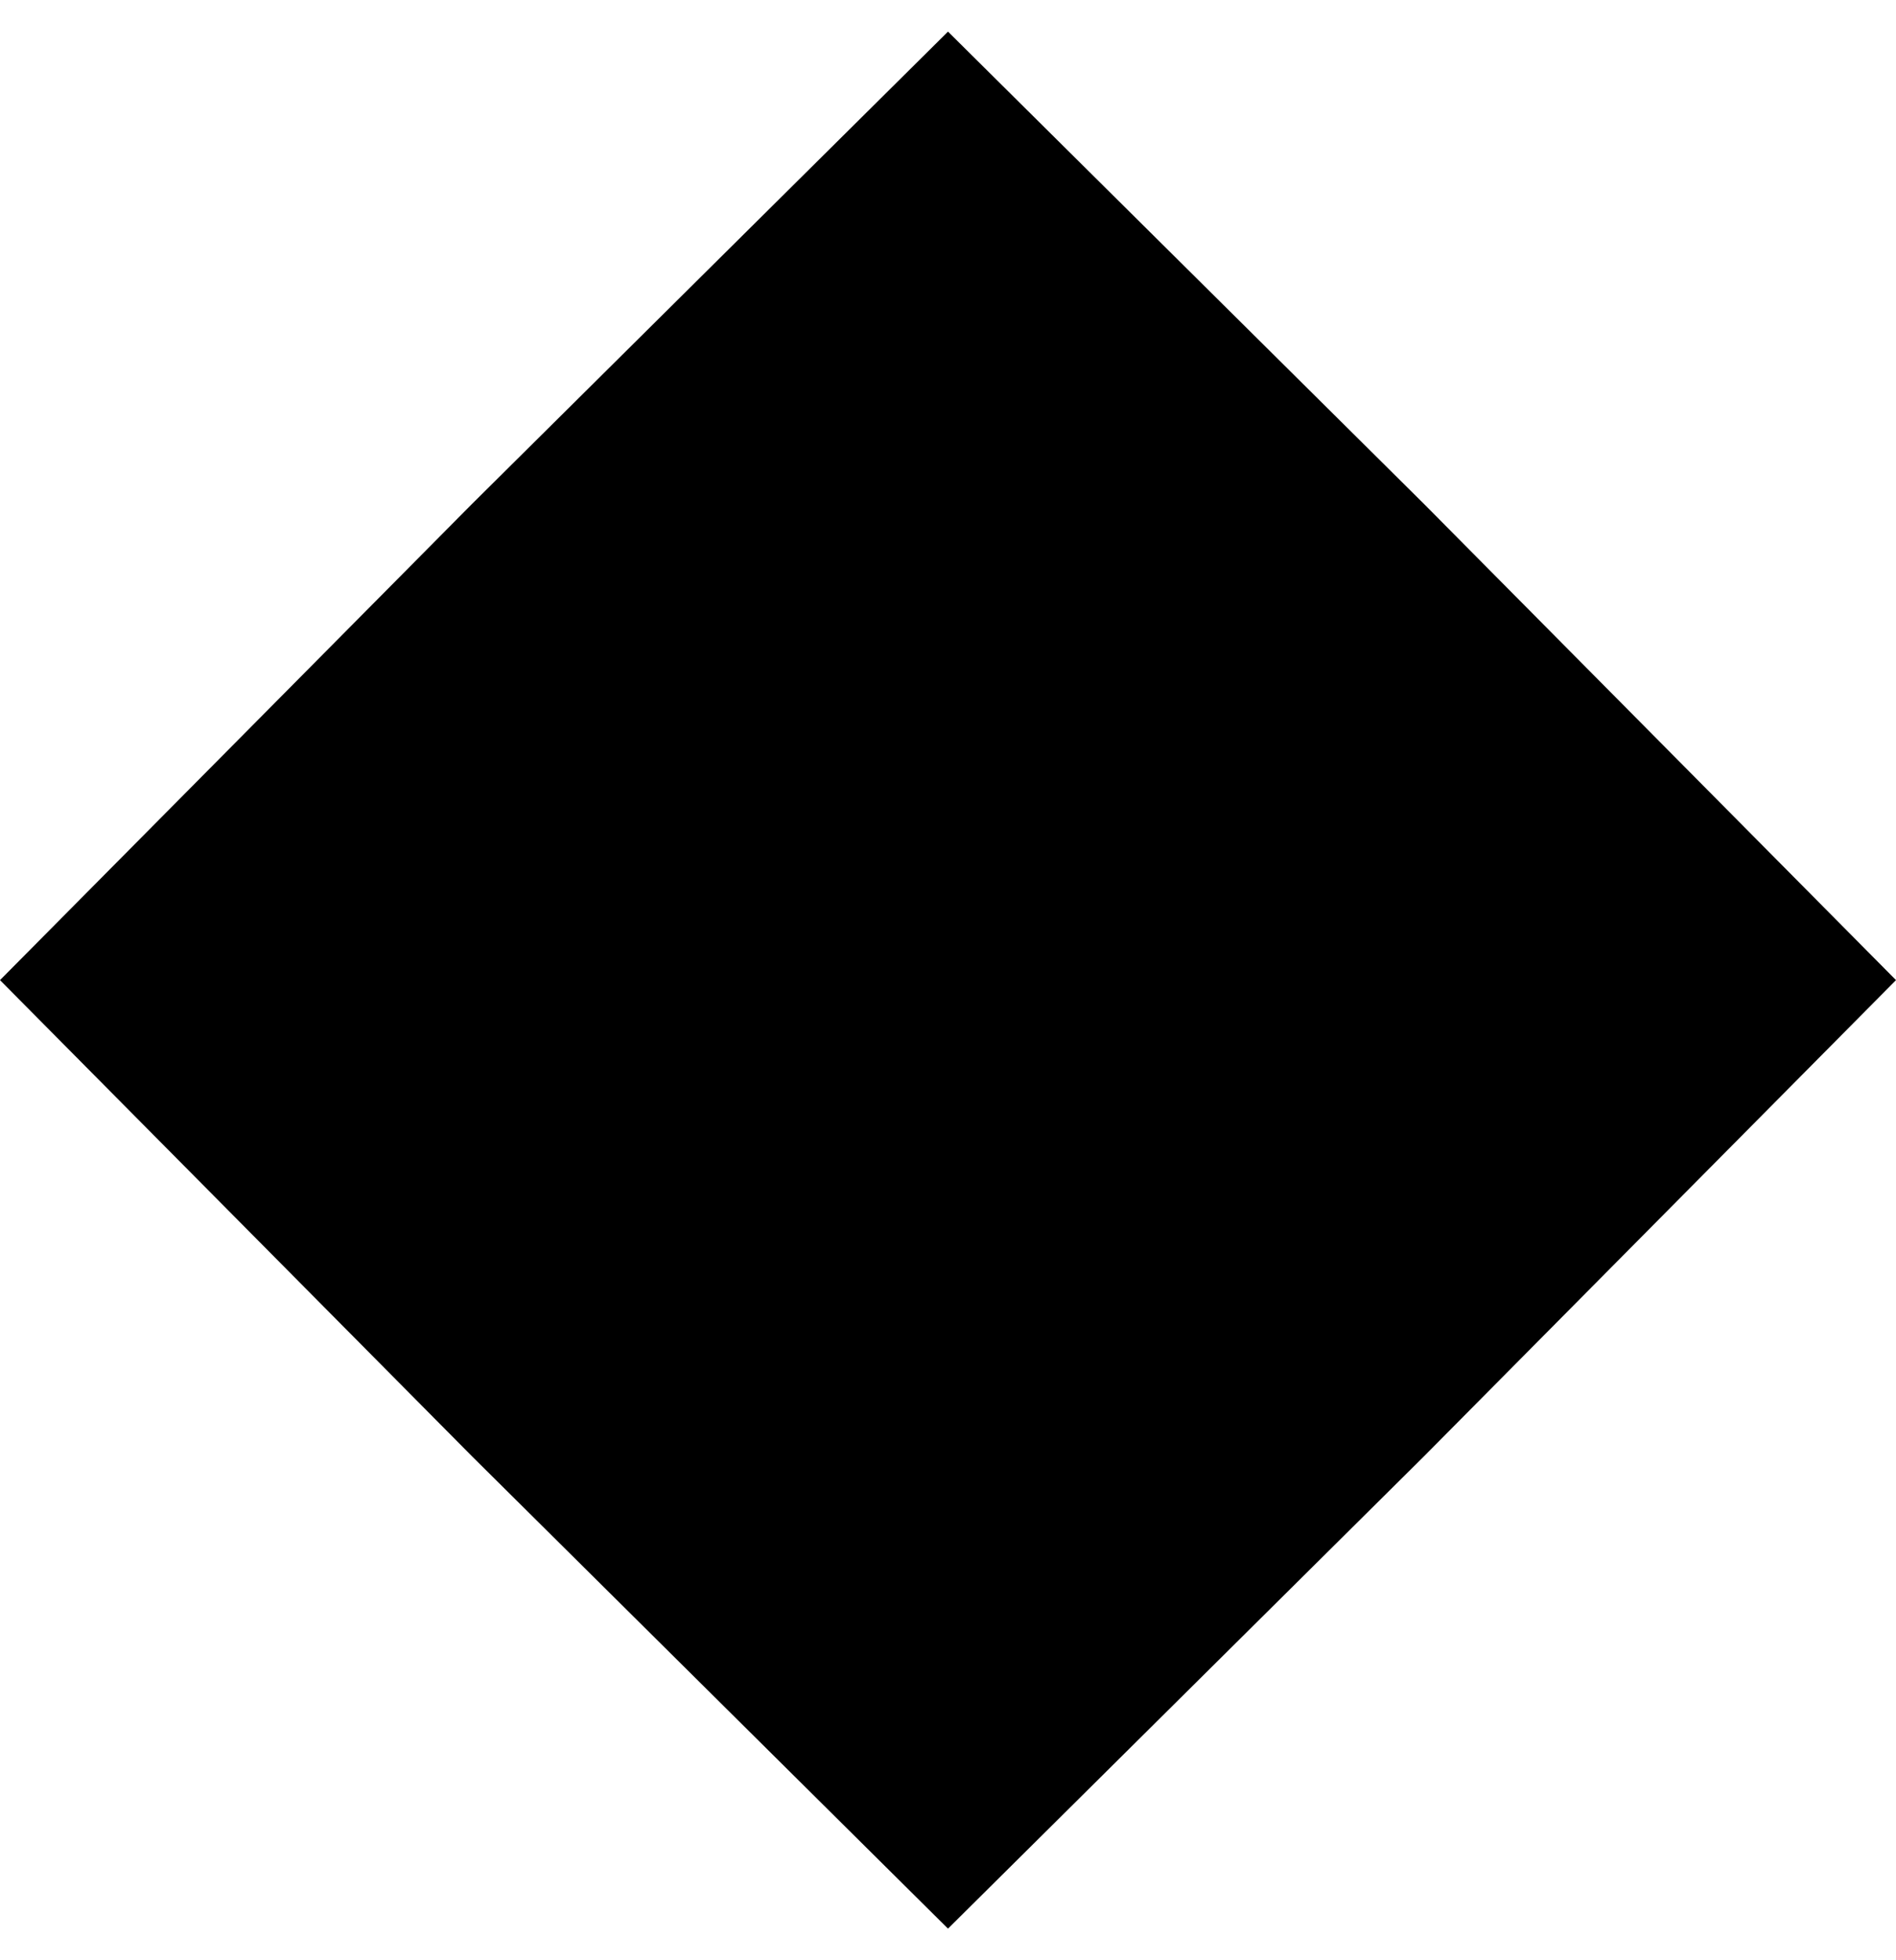<svg width="30" height="31" viewBox="0 0 30 31" fill="none" xmlns="http://www.w3.org/2000/svg">
<path d="M15 0.5L22.531 7.969L30 15.5L22.531 23.031L15 30.5L7.469 23.031L0 15.5L7.469 7.969L15 0.5Z" fill="#F7E9DE" style="fill:#F7E9DE;fill:color(display-p3 0.969 0.914 0.871);fill-opacity:1;"/>
</svg>
